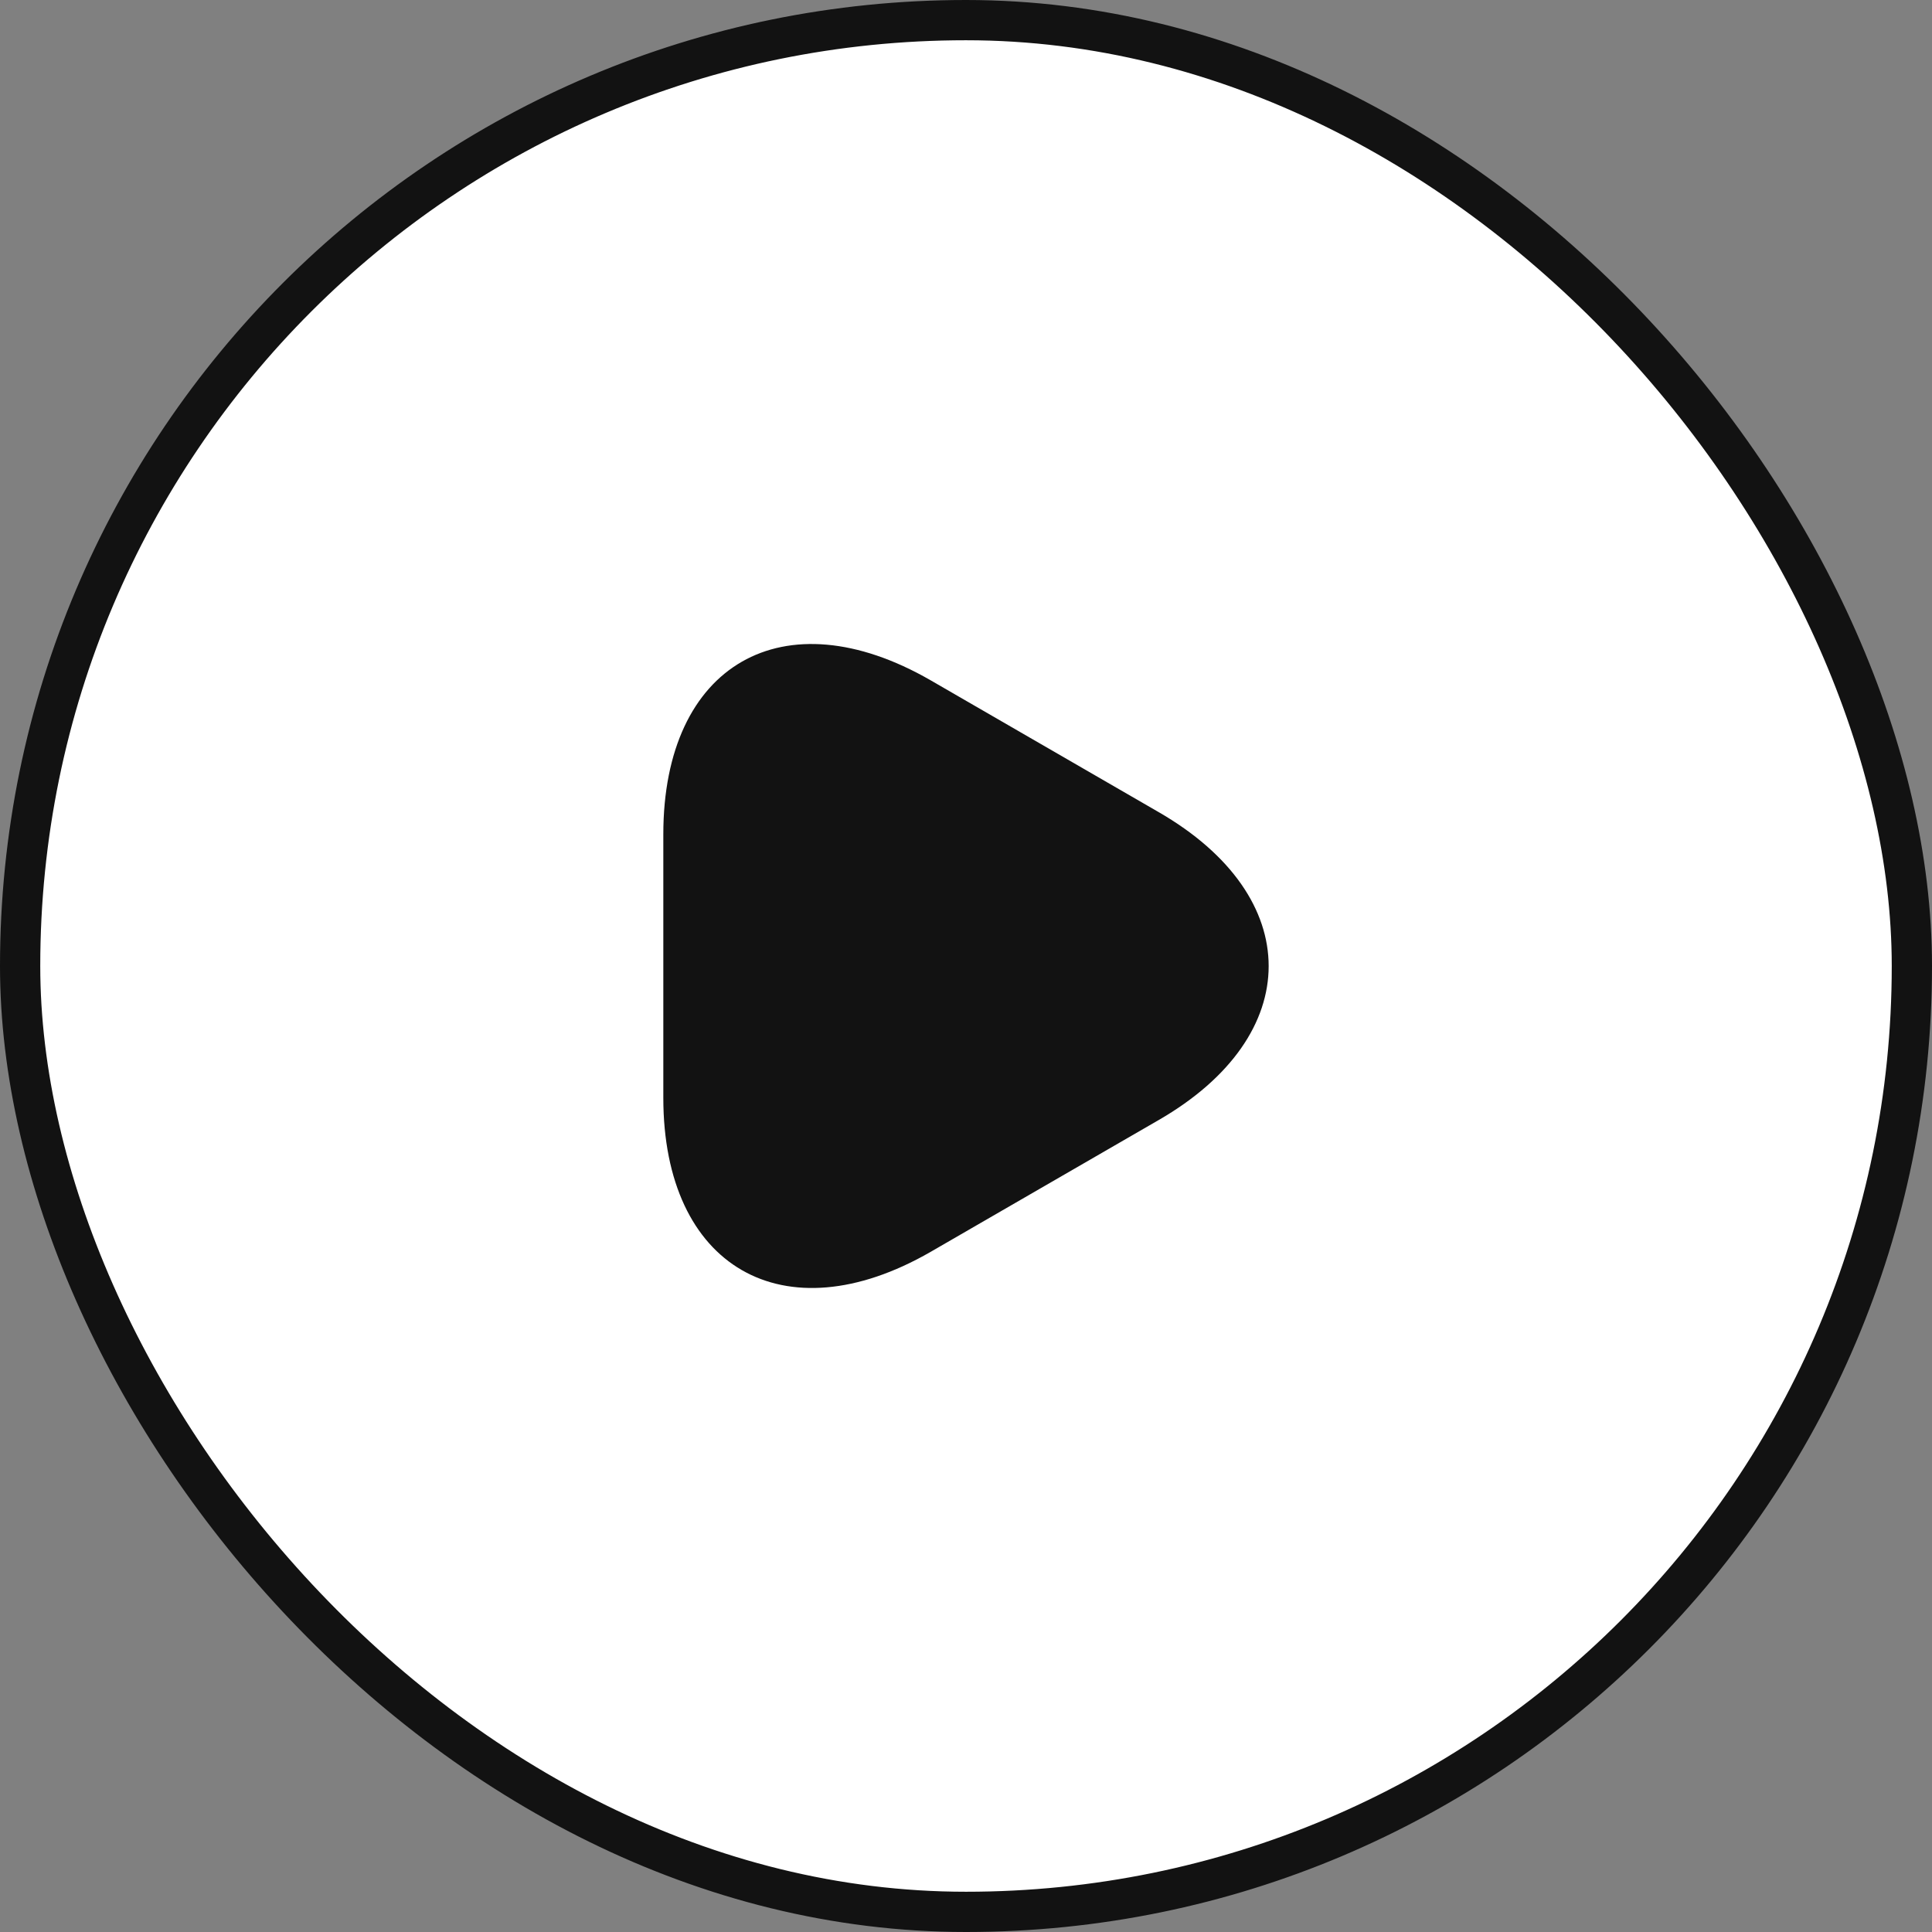 <svg width="48" height="48" viewBox="0 0 48 48" fill="none" xmlns="http://www.w3.org/2000/svg">
<rect x="0" y="0" width="48" height="48" fill="#808080" stroke="none"/>
<rect x="0.5" y="0.5" width="47" height="47" rx="23.5" fill="white"/>
<rect x="0.5" y="0.5" width="47" height="47" rx="23.5" stroke="#121212"/>
<path d="M16.48 24.002V20.727C16.48 16.502 19.467 14.798 23.118 16.9L25.95 18.537L28.782 20.174C32.432 22.276 32.432 25.728 28.782 27.83L25.95 29.467L23.118 31.104C19.467 33.206 16.48 31.48 16.48 27.276V24.002Z" fill="#121212"/>
</svg>
